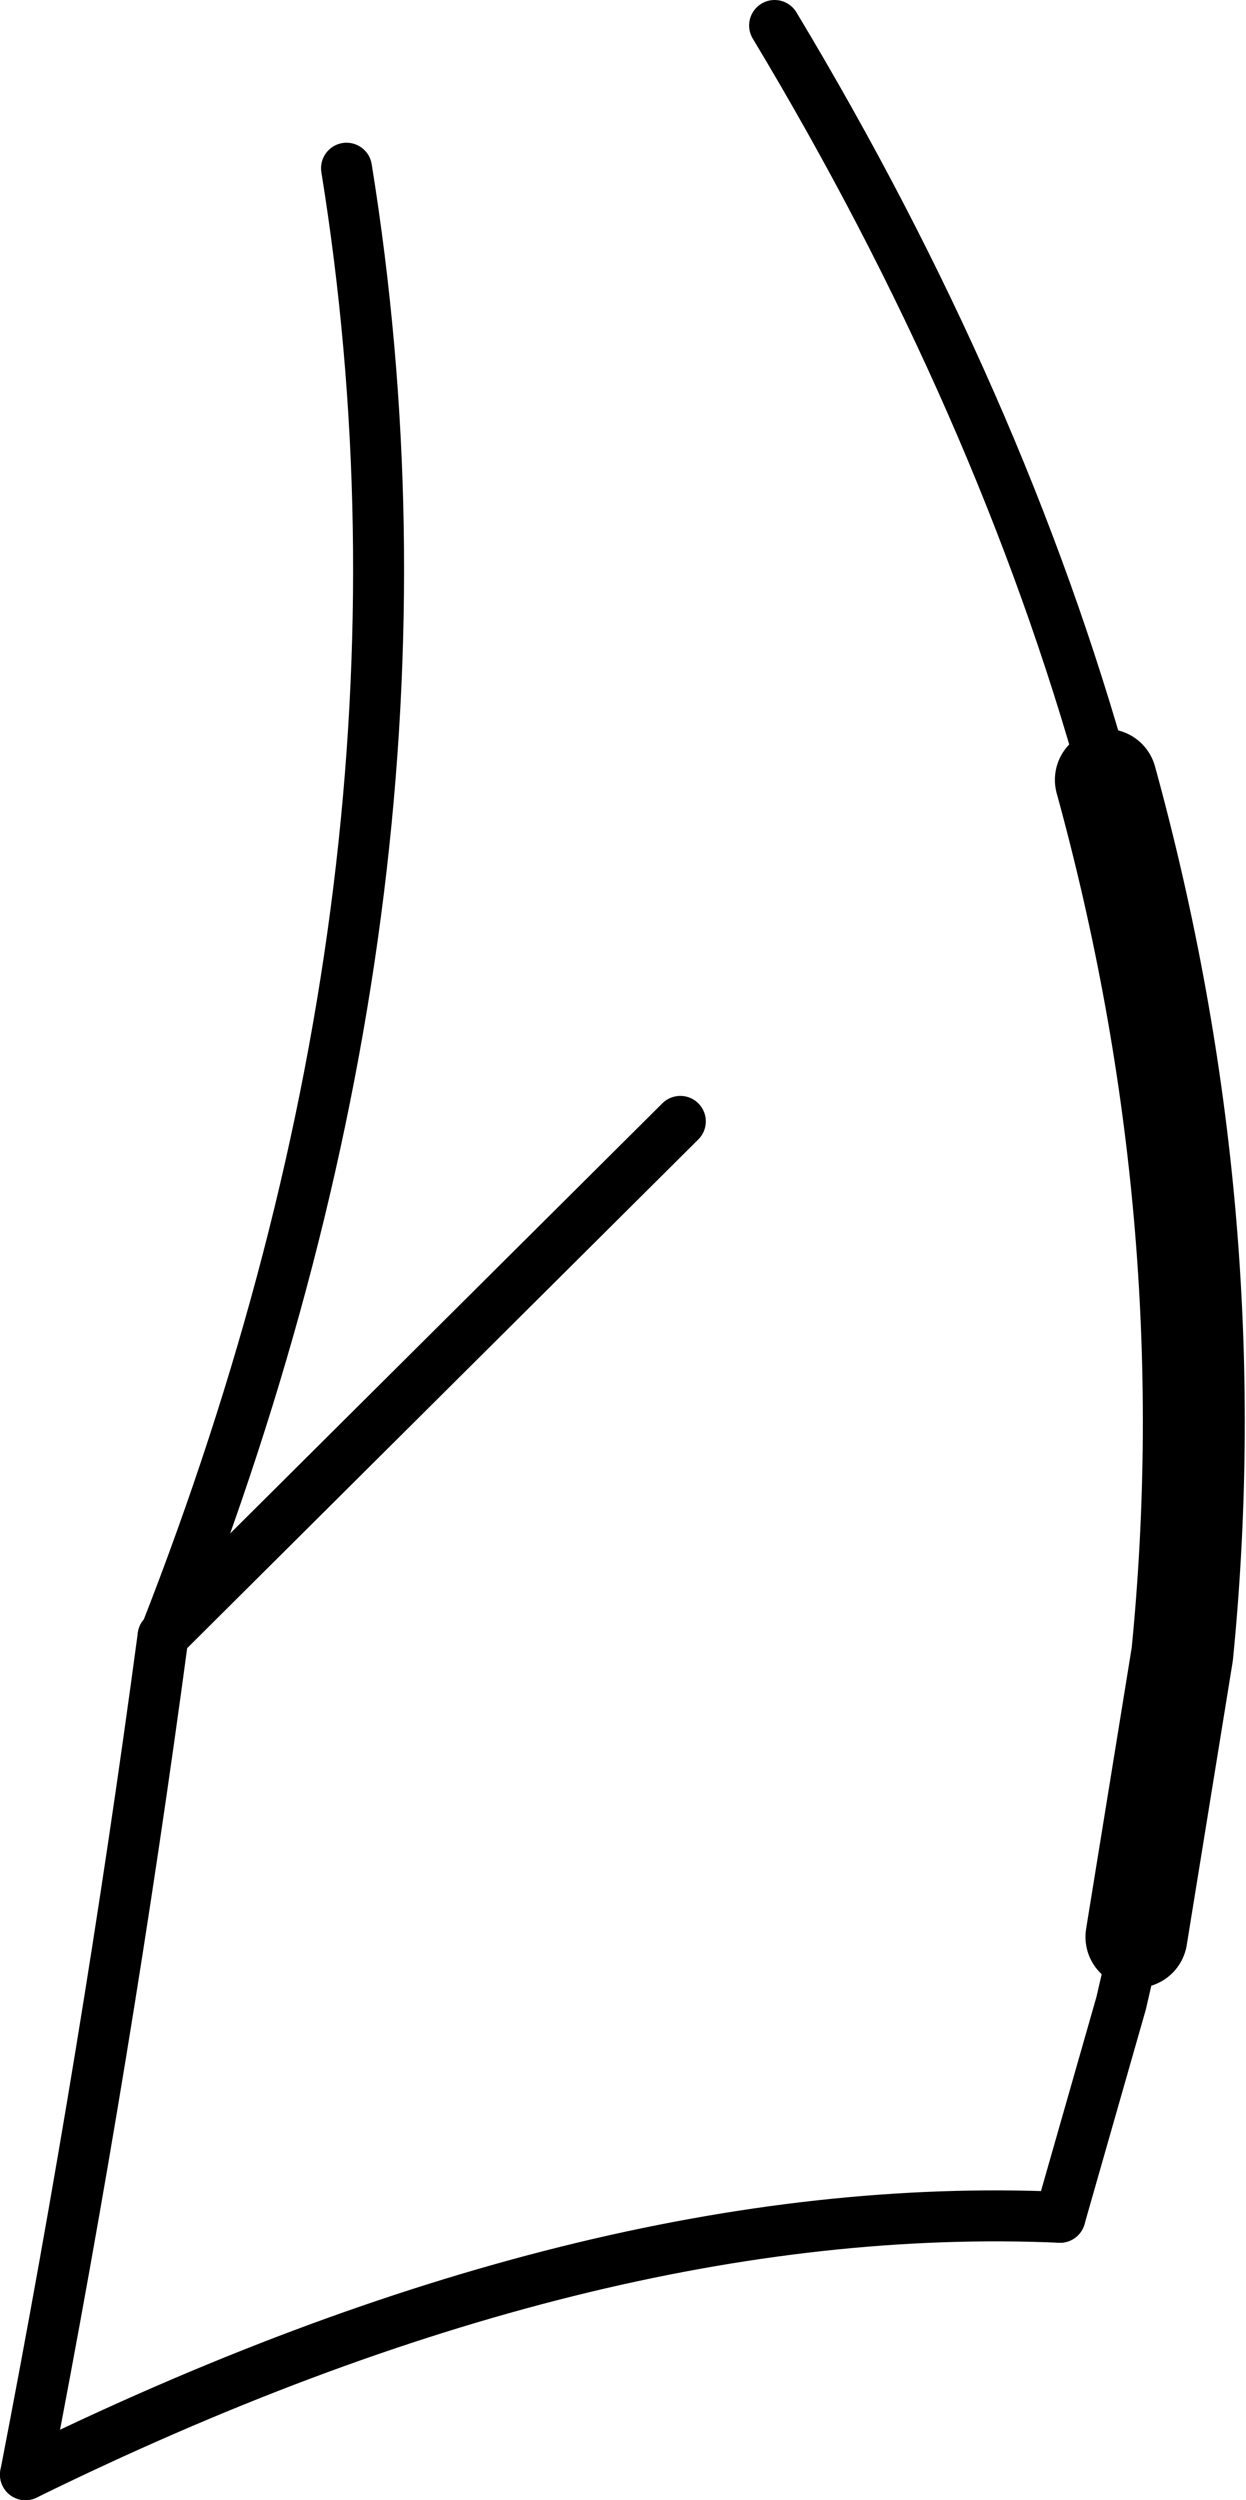 <?xml version="1.0" encoding="UTF-8" standalone="no"?>
<svg xmlns:xlink="http://www.w3.org/1999/xlink" height="49.05px" width="24.45px" xmlns="http://www.w3.org/2000/svg">
  <g transform="matrix(1.0, 0.0, 0.0, 1.0, -224.2, -211.85)">
    <path d="M245.9 227.15 Q248.25 235.7 247.4 244.3 L246.5 249.85" fill="none" stroke="#000000" stroke-linecap="round" stroke-linejoin="round" stroke-width="2.0"/>
    <path d="M246.5 249.85 L246.2 251.15 245.0 255.35 M224.7 260.4 Q226.3 252.15 227.4 243.95 M227.45 243.9 L237.55 233.85 M239.4 212.35 Q243.85 219.75 245.9 227.15" fill="none" stroke="#000000" stroke-linecap="round" stroke-linejoin="round" stroke-width="1.0"/>
    <path d="M245.0 255.35 Q235.8 254.95 224.7 260.4" fill="none" stroke="#000000" stroke-linecap="round" stroke-linejoin="round" stroke-width="1.0"/>
    <path d="M227.45 243.9 Q233.25 229.1 231.0 215.15" fill="none" stroke="#000000" stroke-linecap="round" stroke-linejoin="round" stroke-width="1.0"/>
    <path d="M227.4 243.95 L227.45 243.9" fill="none" stroke="#000000" stroke-linecap="round" stroke-linejoin="round" stroke-width="1.0"/>
  </g>
</svg>
